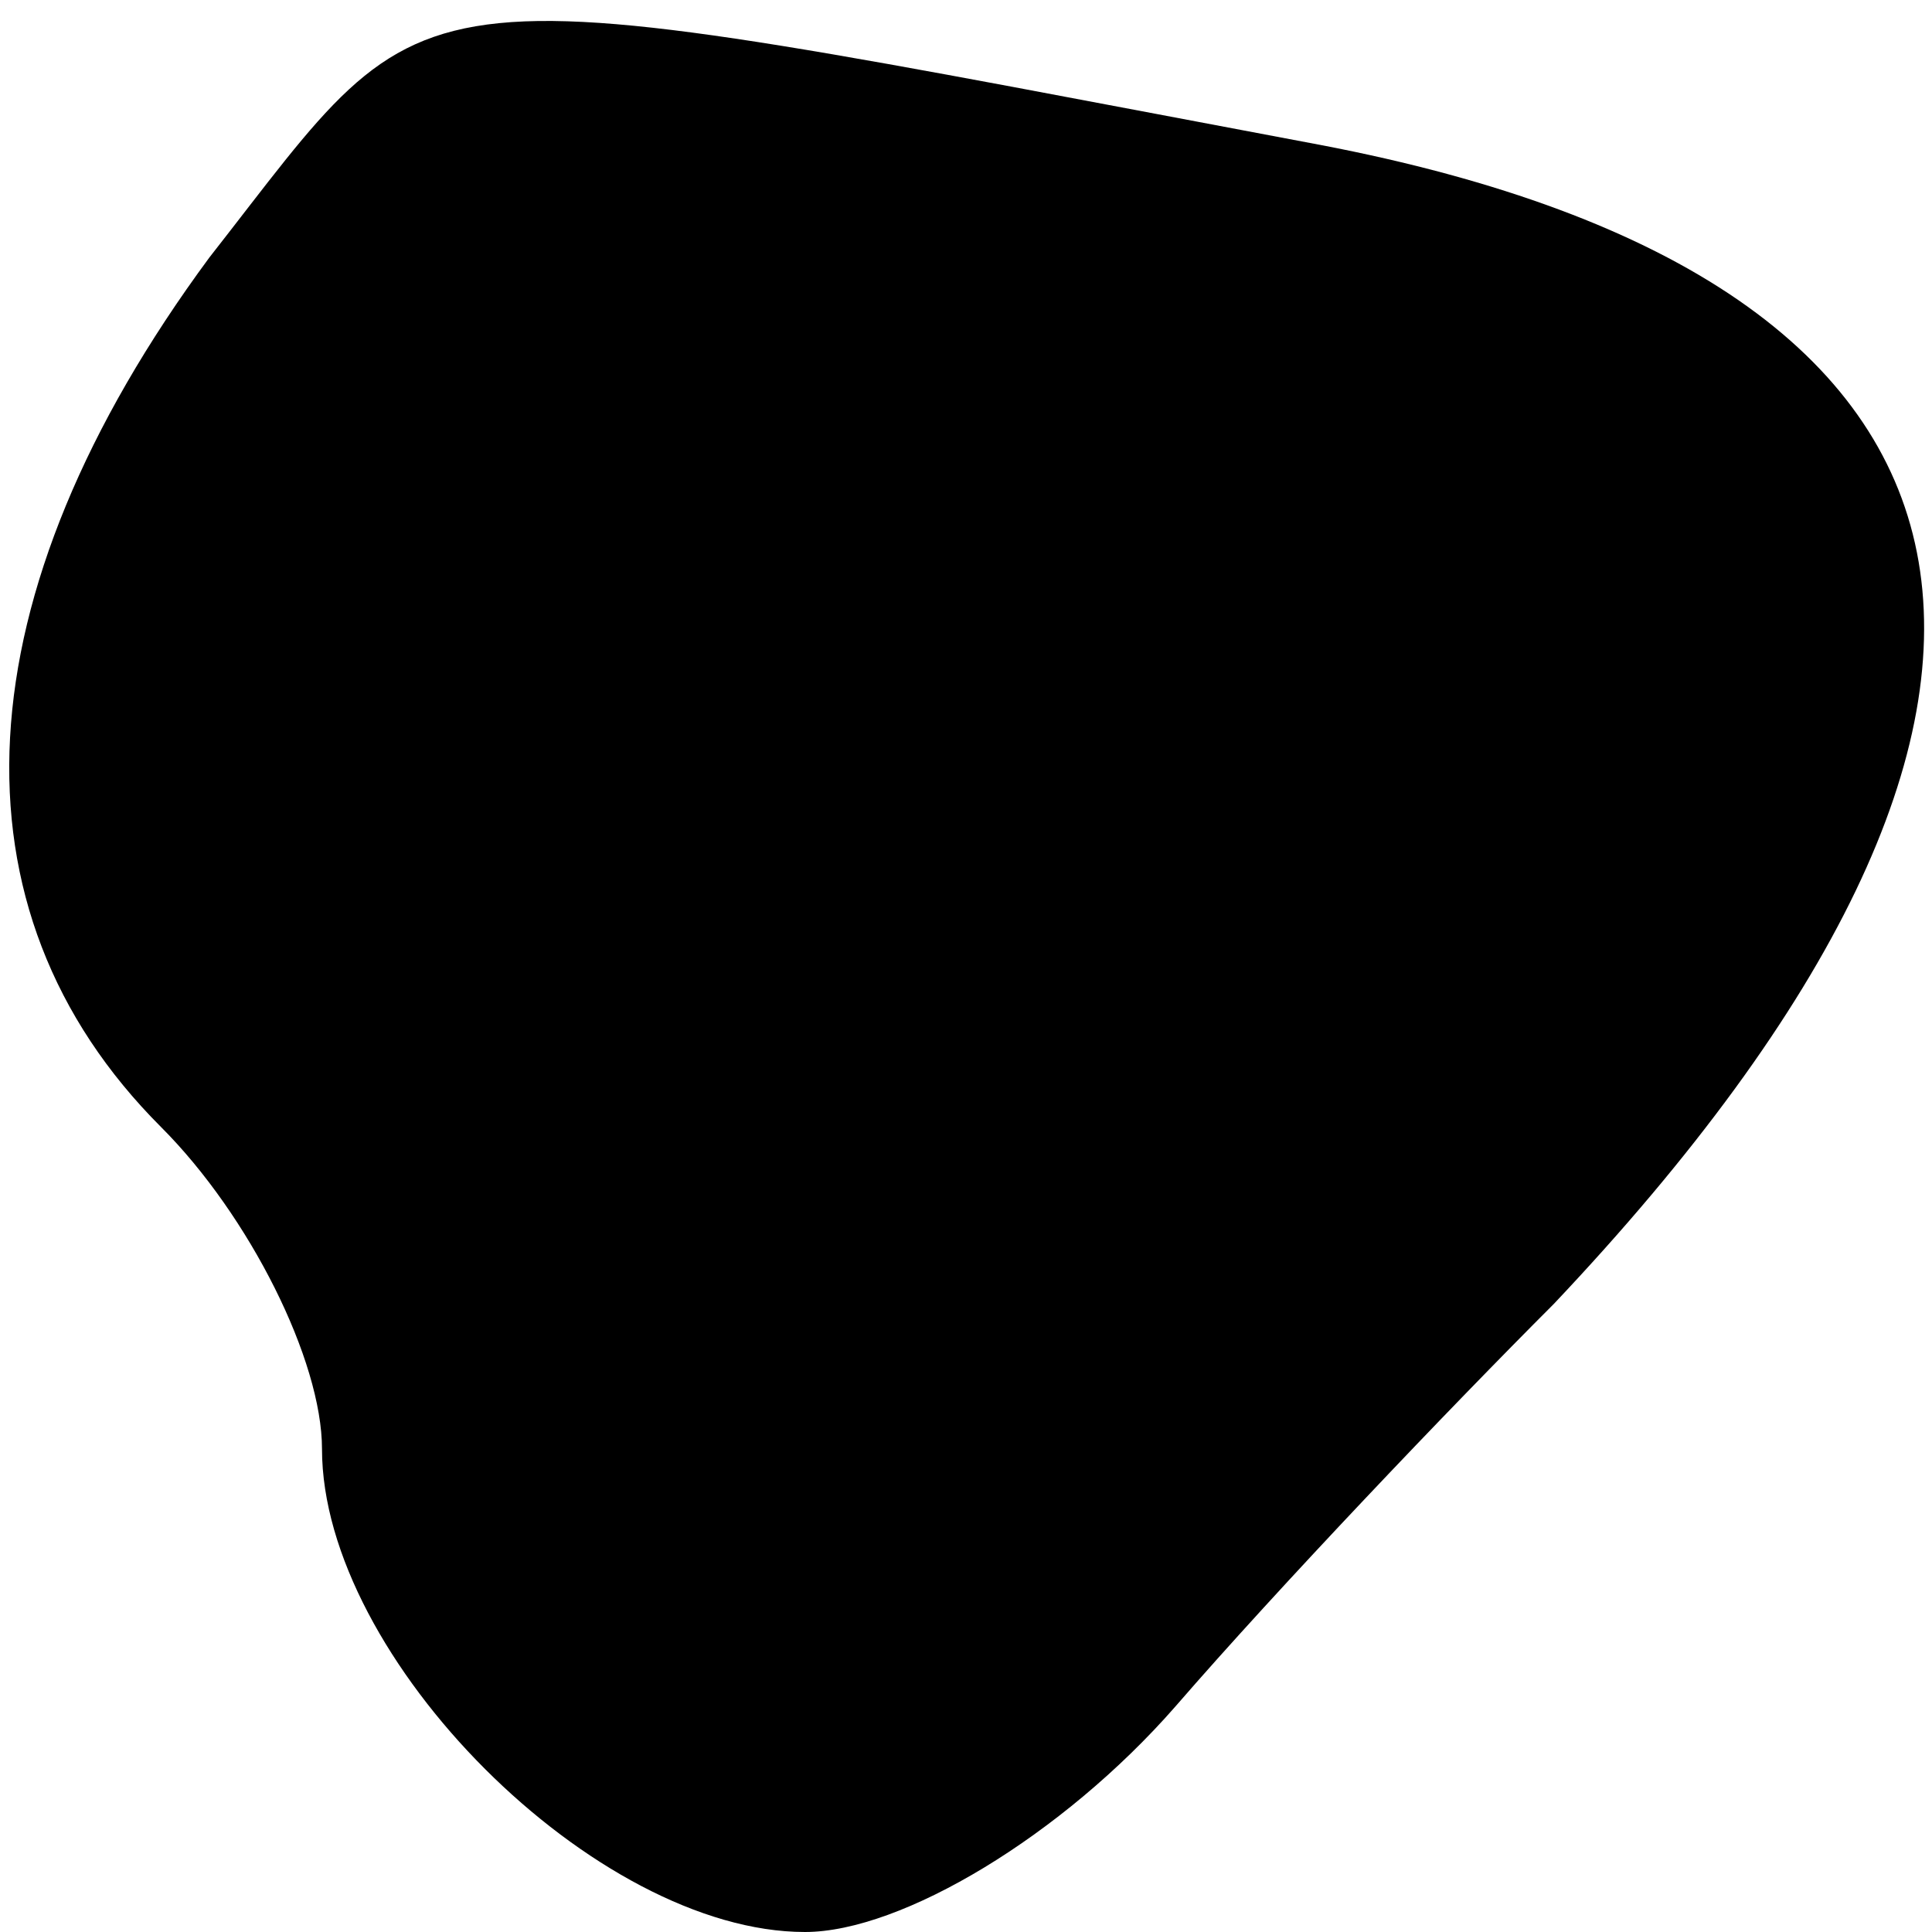 <?xml version="1.0" standalone="no"?>
<!DOCTYPE svg PUBLIC "-//W3C//DTD SVG 20010904//EN"
 "http://www.w3.org/TR/2001/REC-SVG-20010904/DTD/svg10.dtd">
<svg version="1.0" xmlns="http://www.w3.org/2000/svg"
 width="24pt" height="24pt" viewBox="0 0 24 24"
 preserveAspectRatio="xMidYMid meet">
<g transform="translate(0,24) scale(0.1,-0.1)"
fill="#000000" stroke="none">
<path fill="#000000" stroke="none" d="M26 208 c-31 -42 -33 -81 -6 -108 11
-11 20 -29 20 -40 0 -26 34 -60 60 -60 12 0 32 12 46 28 13 15 34 37 47 50 70
74 60 127 -29 144 -117 22 -109 23 -138 -14z"/>
</g>
</svg>
